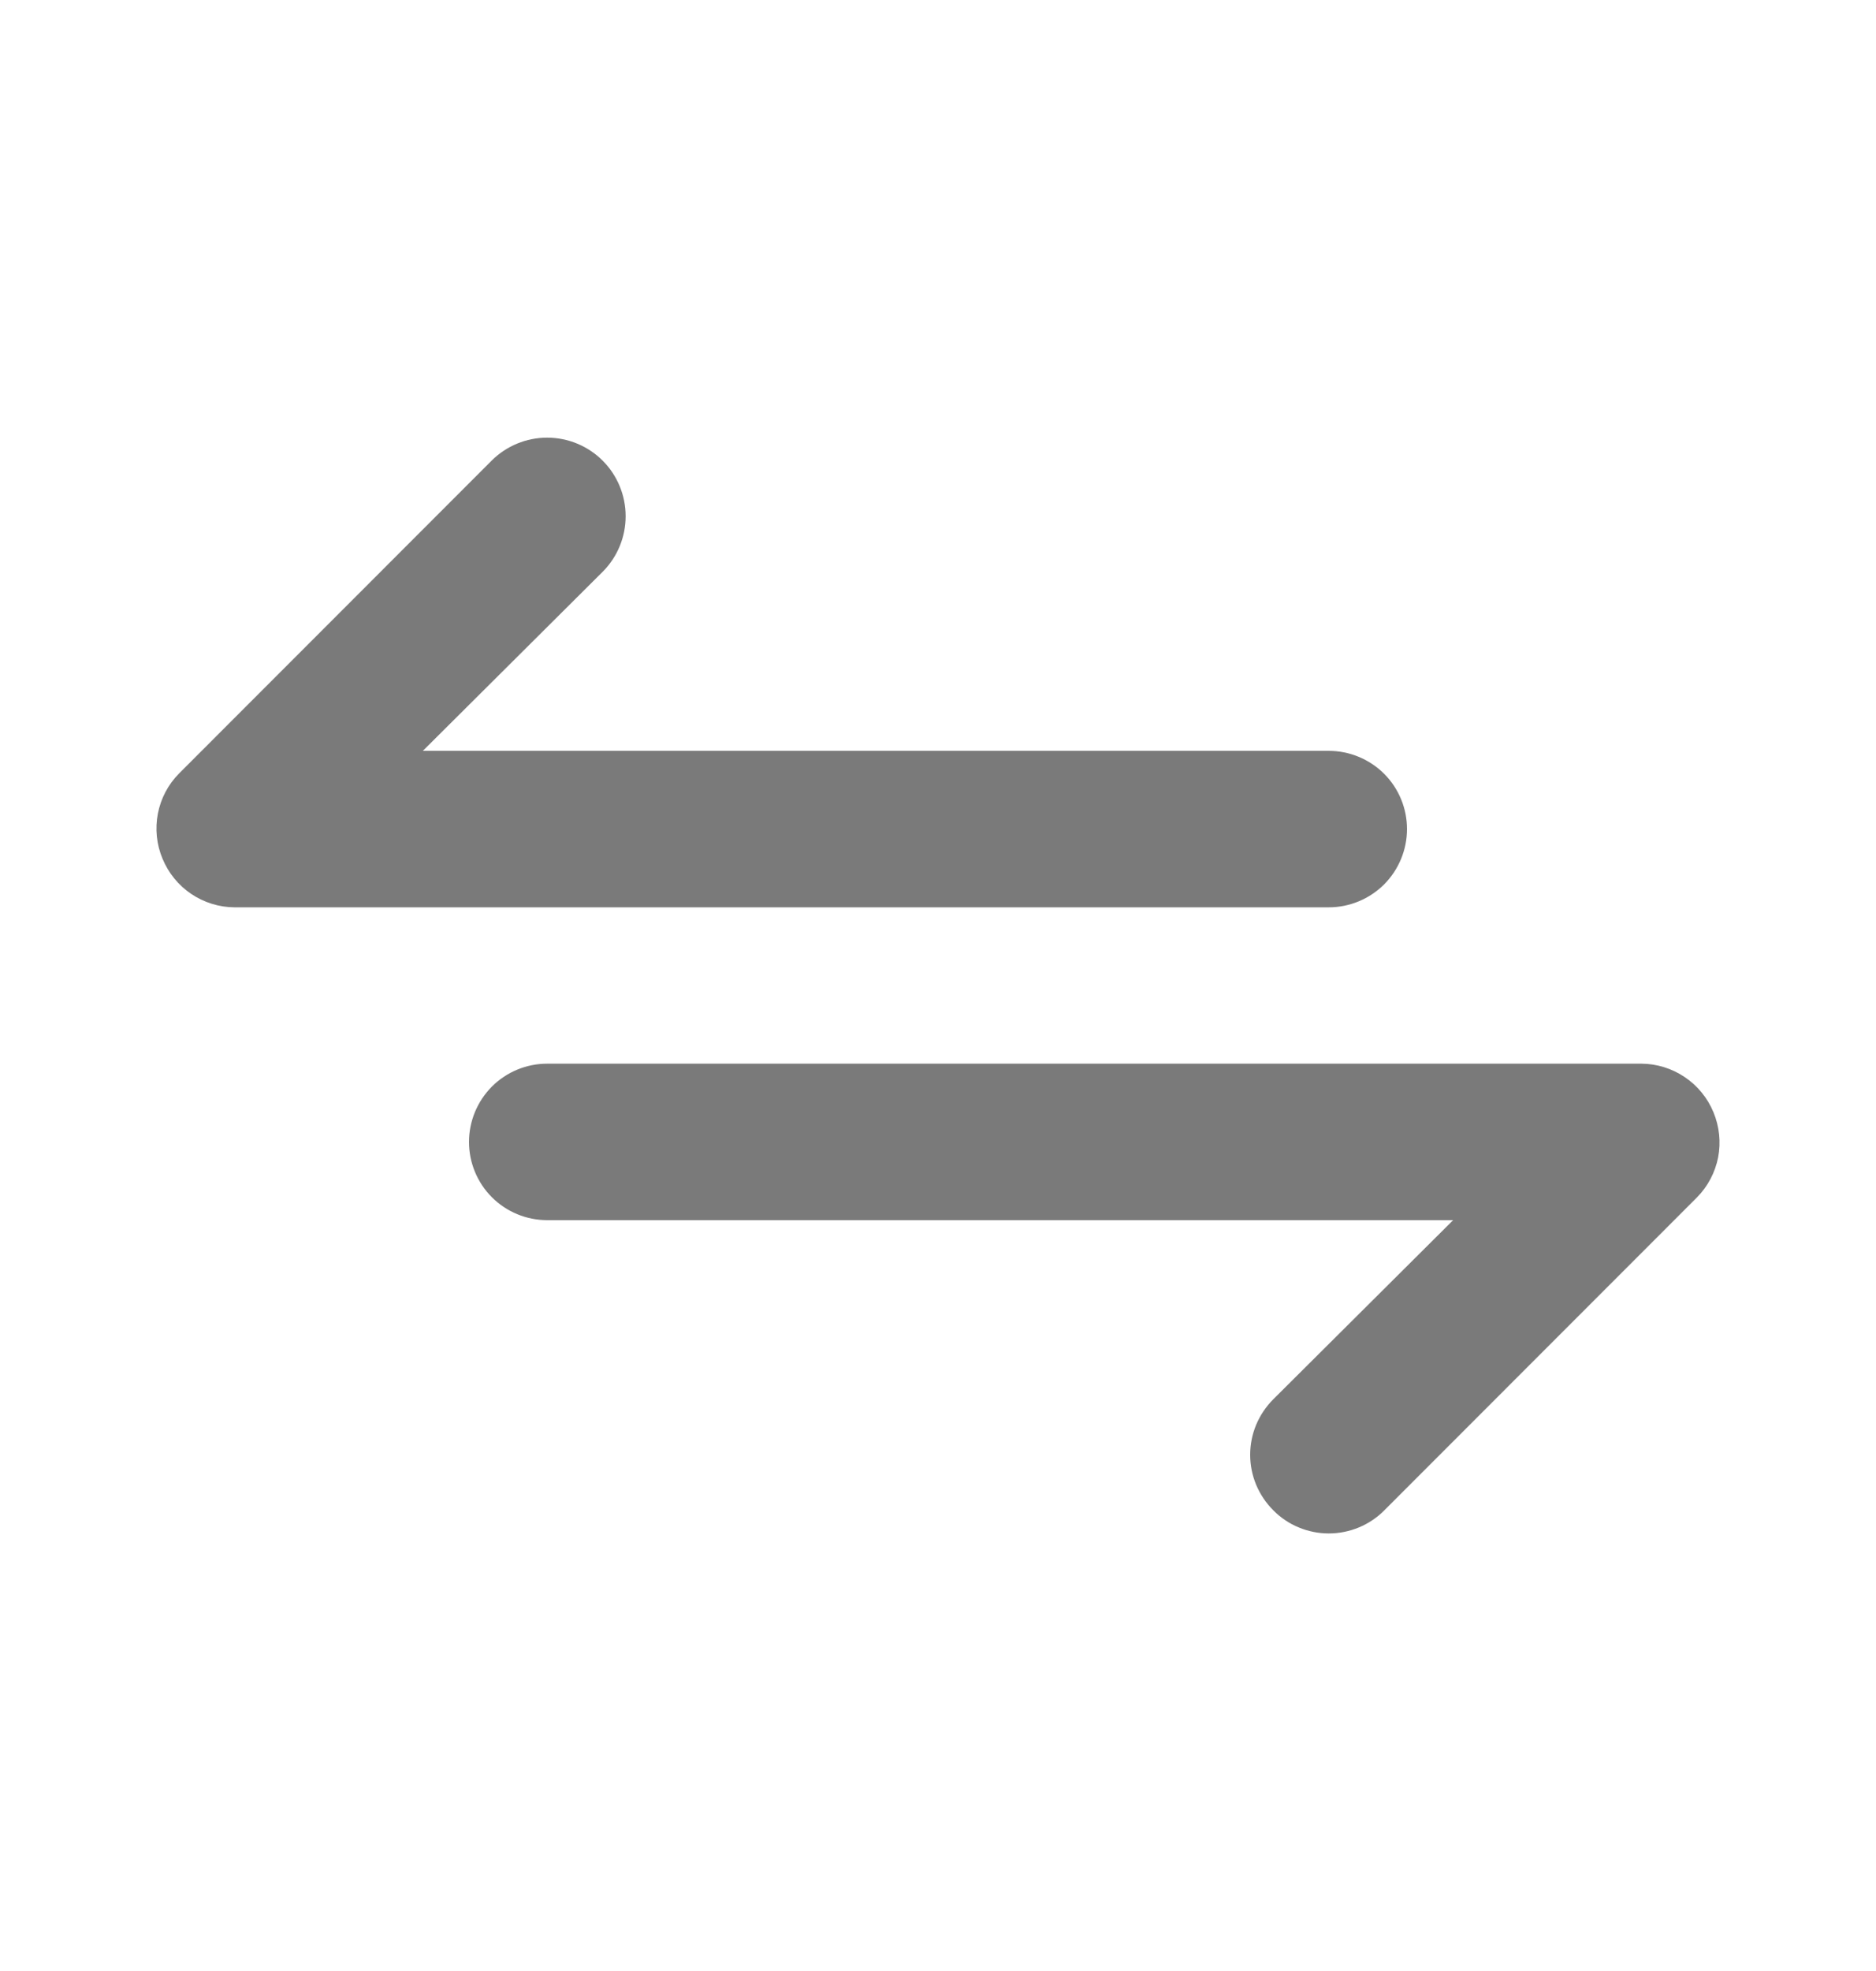 <svg width="20" height="21" viewBox="0 0 20 21" fill="none" xmlns="http://www.w3.org/2000/svg">
    <path d="M15 8.833C15 8.612 14.912 8.4 14.756 8.244C14.599 8.088 14.387 8 14.166 8H4.508L6.425 6.092C6.582 5.935 6.67 5.722 6.67 5.5C6.67 5.278 6.582 5.065 6.425 4.908C6.268 4.751 6.055 4.663 5.833 4.663C5.611 4.663 5.398 4.751 5.241 4.908L1.908 8.242C1.792 8.359 1.714 8.508 1.683 8.669C1.652 8.831 1.669 8.998 1.733 9.15C1.796 9.302 1.902 9.432 2.038 9.524C2.175 9.616 2.335 9.666 2.5 9.667H14.166C14.387 9.667 14.599 9.579 14.756 9.423C14.912 9.266 15 9.054 15 8.833ZM18.267 11.85C18.204 11.698 18.098 11.568 17.961 11.476C17.825 11.384 17.664 11.334 17.5 11.333H5.833C5.612 11.333 5.4 11.421 5.244 11.577C5.088 11.734 5 11.946 5 12.167C5 12.388 5.088 12.6 5.244 12.756C5.4 12.912 5.612 13 5.833 13H15.492L13.575 14.908C13.497 14.986 13.435 15.078 13.392 15.18C13.35 15.281 13.328 15.39 13.328 15.5C13.328 15.61 13.35 15.719 13.392 15.82C13.435 15.922 13.497 16.014 13.575 16.092C13.652 16.17 13.744 16.232 13.846 16.274C13.947 16.316 14.056 16.338 14.166 16.338C14.277 16.338 14.385 16.316 14.487 16.274C14.588 16.232 14.681 16.17 14.758 16.092L18.091 12.758C18.207 12.641 18.285 12.492 18.317 12.331C18.348 12.169 18.33 12.002 18.267 11.85V11.85Z" fill="#7A7A7A"/>
    </svg>
    